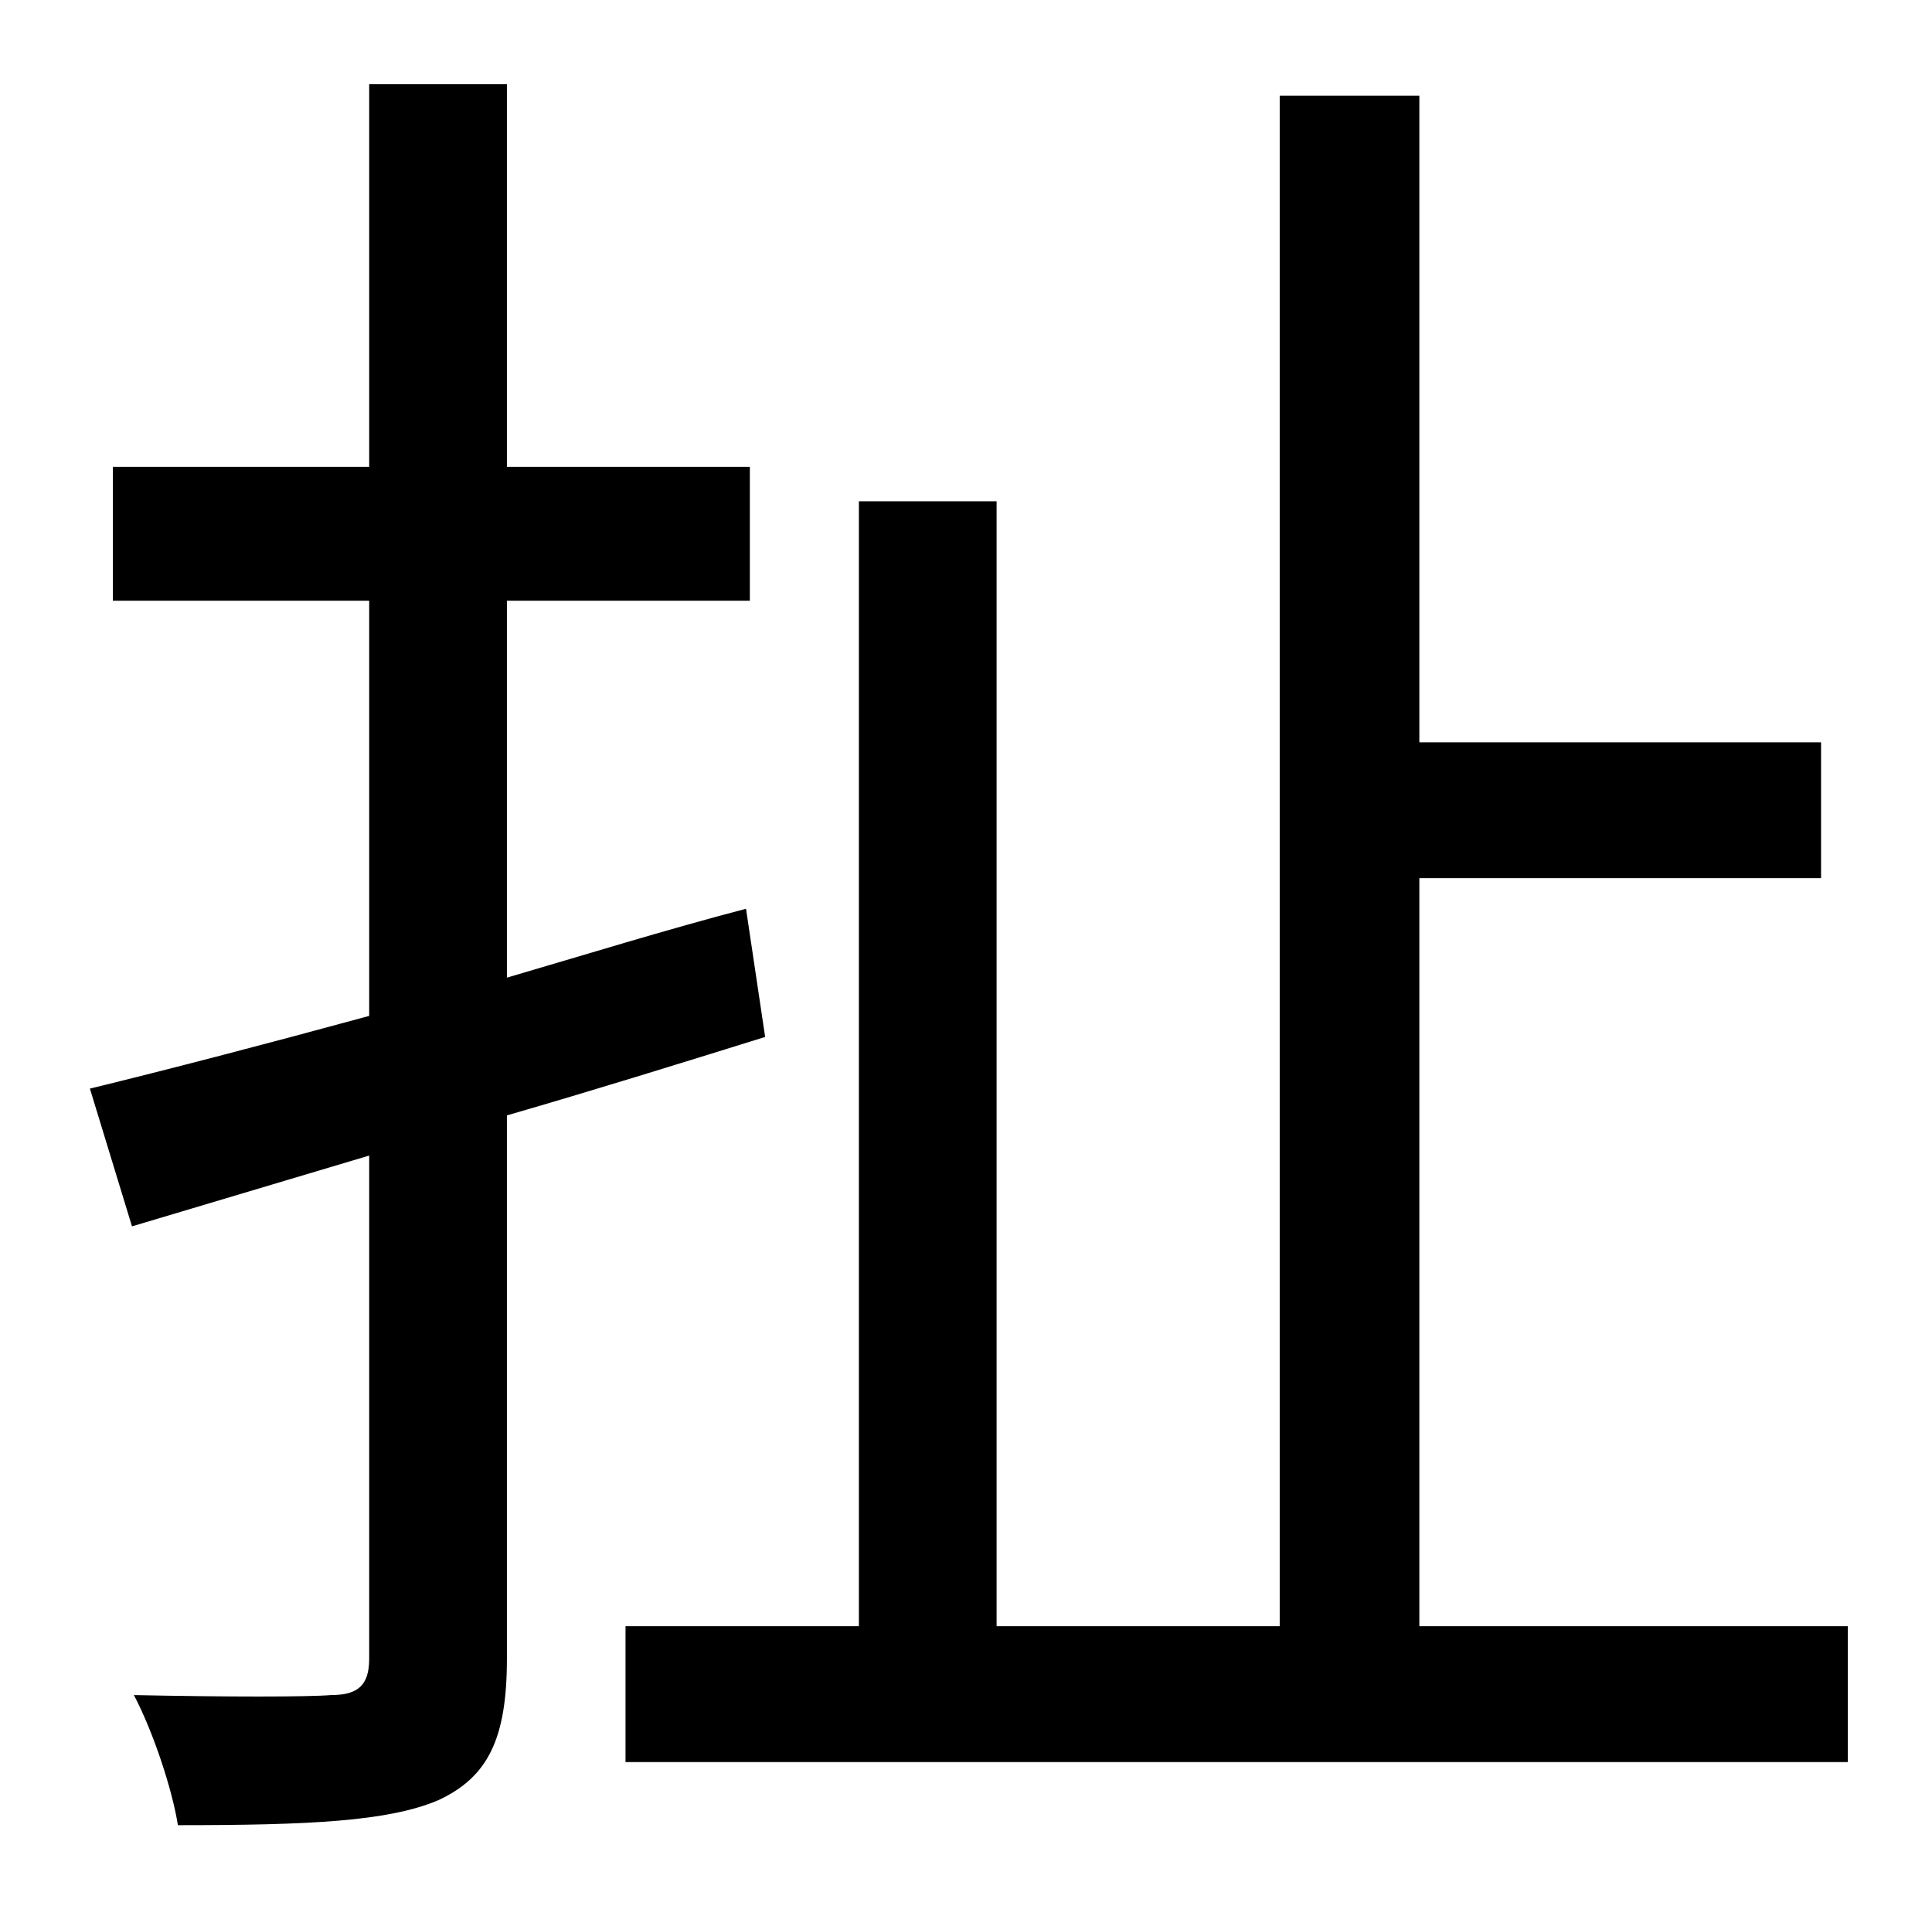 <?xml version="1.0" standalone="no"?>
<!DOCTYPE svg PUBLIC "-//W3C//DTD SVG 1.1//EN" "http://www.w3.org/Graphics/SVG/1.1/DTD/svg11.dtd" >
<svg xmlns="http://www.w3.org/2000/svg" xmlns:xlink="http://www.w3.org/1999/xlink" version="1.1" viewBox="-10 0 1010 1000">
   <path fill="currentColor"
d="M380 475l10 67c-45 14 -90 28 -135 41v284c0 42 -10 62 -36 74c-26 11 -67 13 -136 13c-3 -19 -13 -49 -23 -68c48 1 91 1 103 0c14 0 20 -5 20 -19v-263l-124 37l-22 -72c41 -10 91 -23 146 -38v-217h-134v-70h134v-200h72v200h127v70h-127v197c41 -12 83 -25 125 -36z
M732 850h224v71h-639v-71h122v-588h72v588h148v-800h73v338h210v71h-210v391z" />
</svg>
